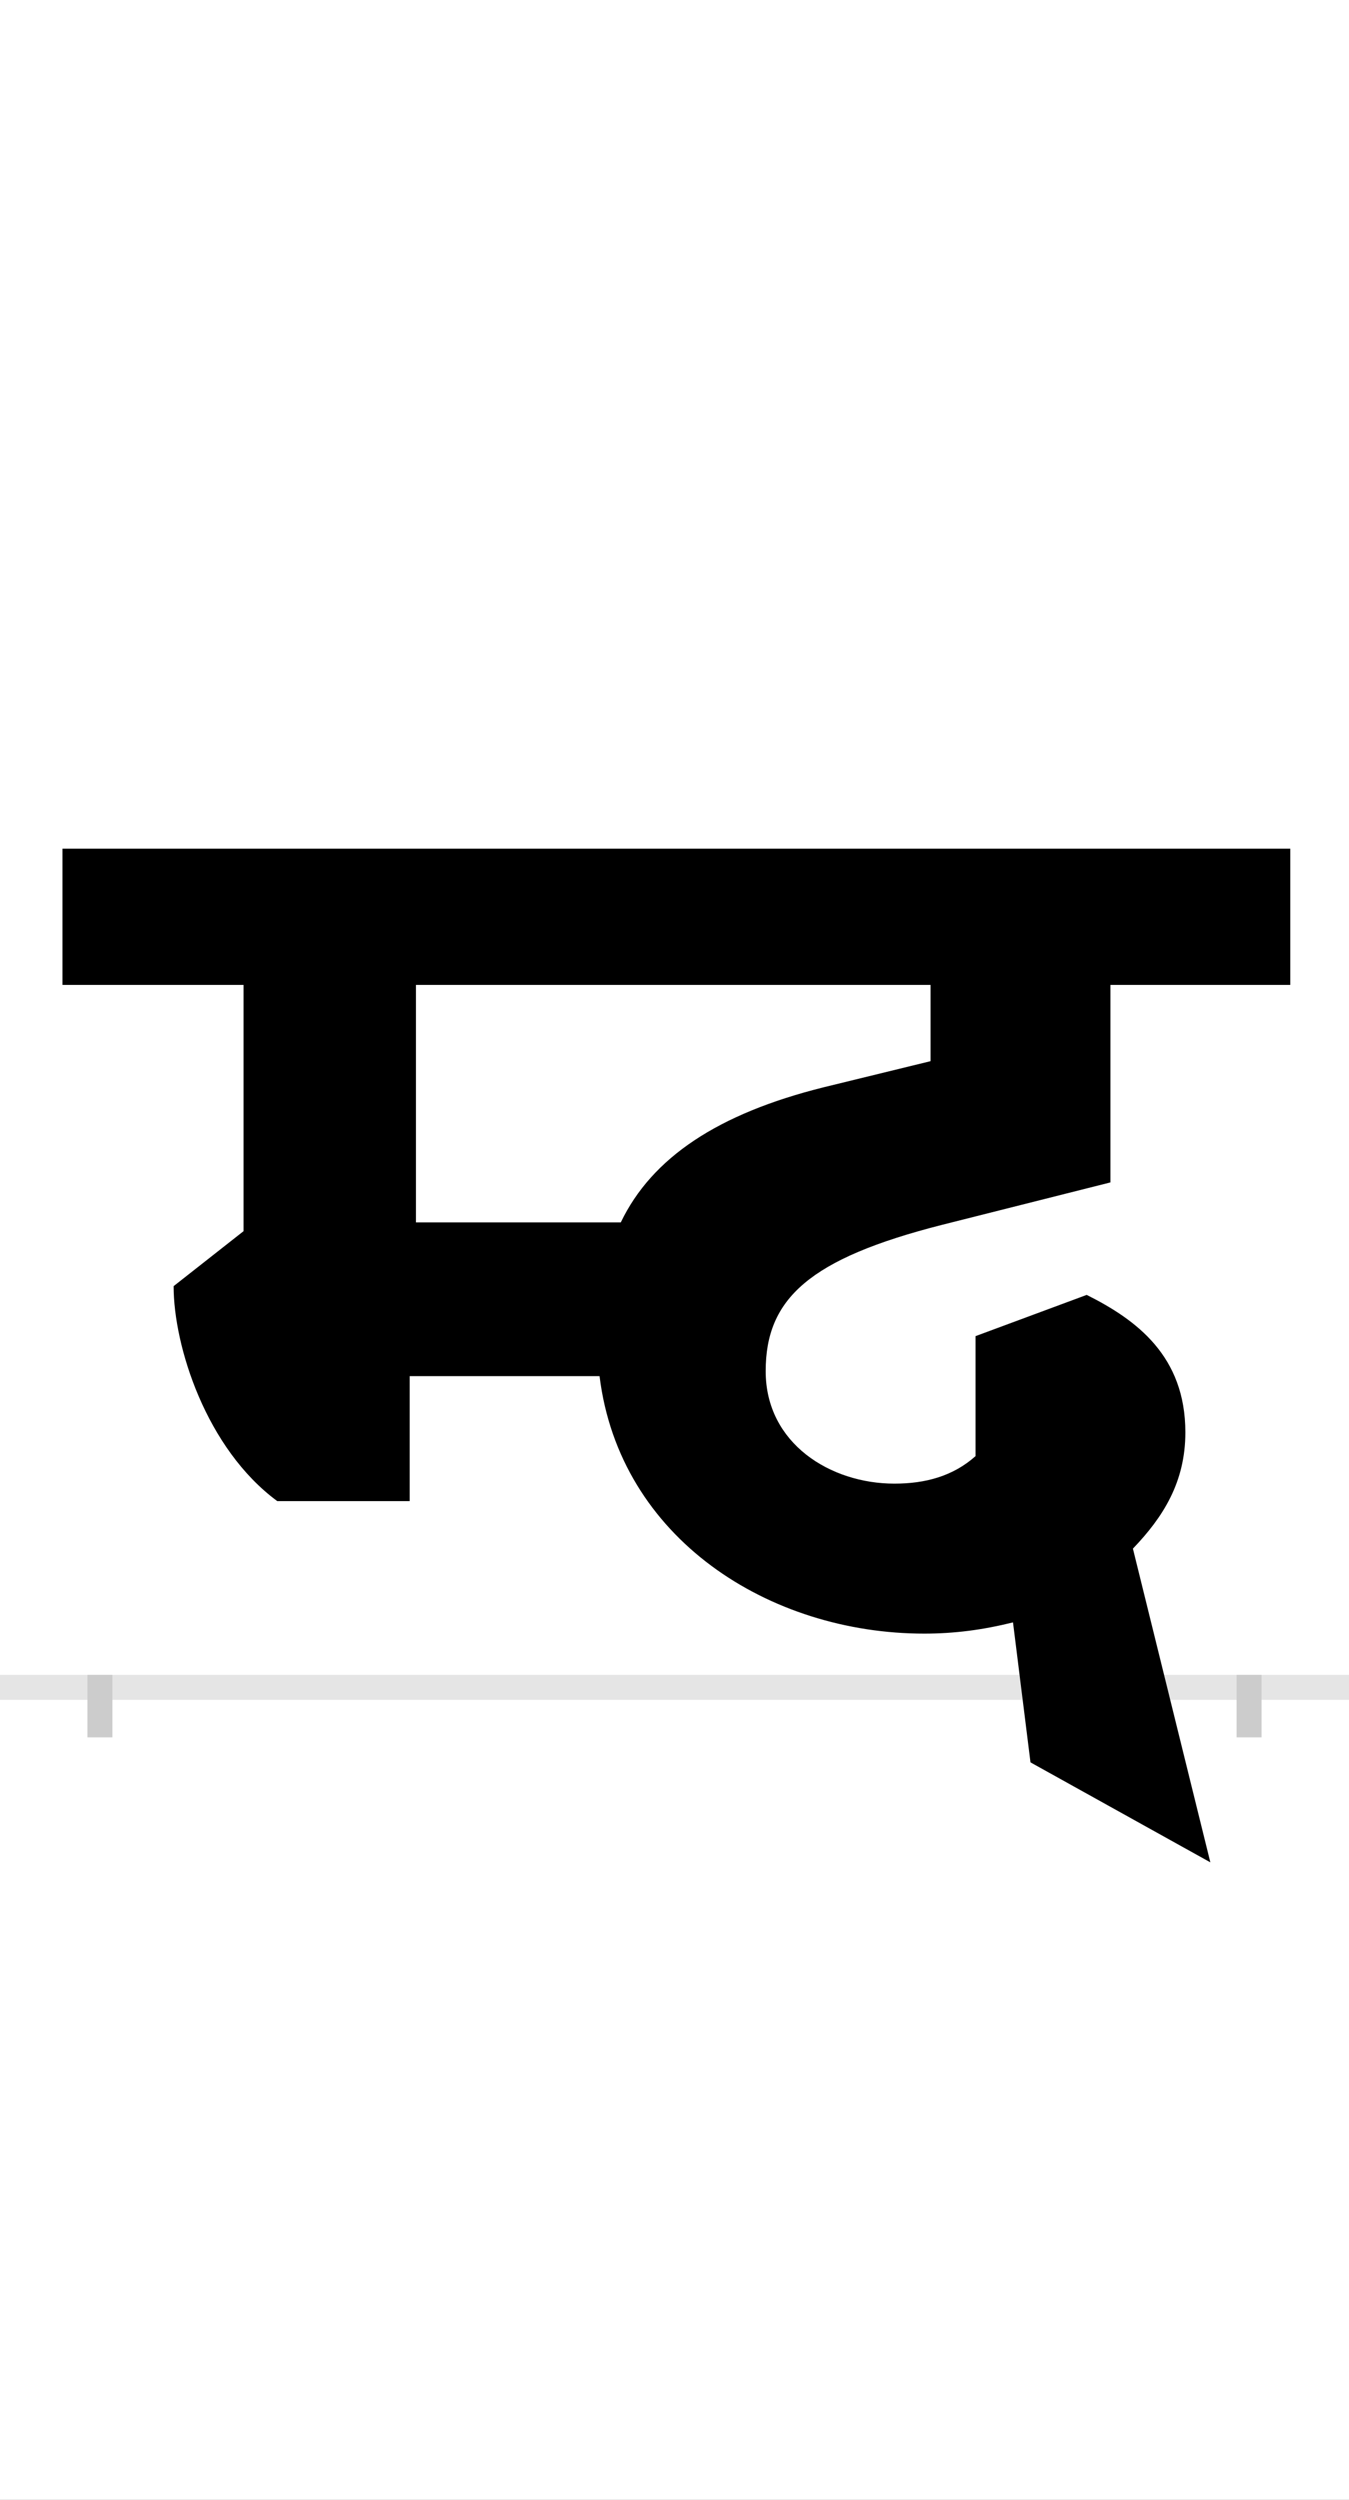 <?xml version="1.0" encoding="UTF-8"?>
<svg height="200.0" version="1.1" width="108.0" xmlns="http://www.w3.org/2000/svg" xmlns:xlink="http://www.w3.org/1999/xlink">
 <rect width="100%" height="100%" fill="#808080" stroke="none"/>
 <path d="M0,0 l108,0 l0,200 l-108,0 Z M0,0" fill="rgb(255,255,255)" transform="matrix(1,0,0,-1,0.0,200.0)"/>
 <path d="M0,0 l108,0" fill="none" stroke="rgb(229,229,229)" stroke-width="2" transform="matrix(1,0,0,-1,0.0,135.0)"/>
 <path d="M0,1 l0,-5" fill="none" stroke="rgb(204,204,204)" stroke-width="2" transform="matrix(1,0,0,-1,8.0,135.0)"/>
 <path d="M0,1 l0,-5" fill="none" stroke="rgb(204,204,204)" stroke-width="2" transform="matrix(1,0,0,-1,100.0,135.0)"/>
 <path d="M889,-140 l-62,251 c24,25,42,53,42,93 c0,61,-39,90,-79,110 l-89,-33 l0,-96 c-18,-16,-40,-22,-65,-22 c-51,0,-103,32,-103,90 c0,58,35,90,141,117 l135,34 l0,158 l144,0 l0,109 l-983,0 l0,-109 l145,0 l0,-197 l-56,-44 c0,-48,26,-130,83,-172 l106,0 l0,100 l152,0 c16,-130,136,-206,260,-206 c24,0,47,3,71,9 l14,-112 Z M665,562 l0,-61 l-86,-21 c-84,-21,-137,-56,-162,-108 l-164,0 l0,190 Z M665,562" fill="rgb(0,0,0)" transform="matrix(0.1,0.0,0.0,-0.1,8.0,135.0)"/>
</svg>